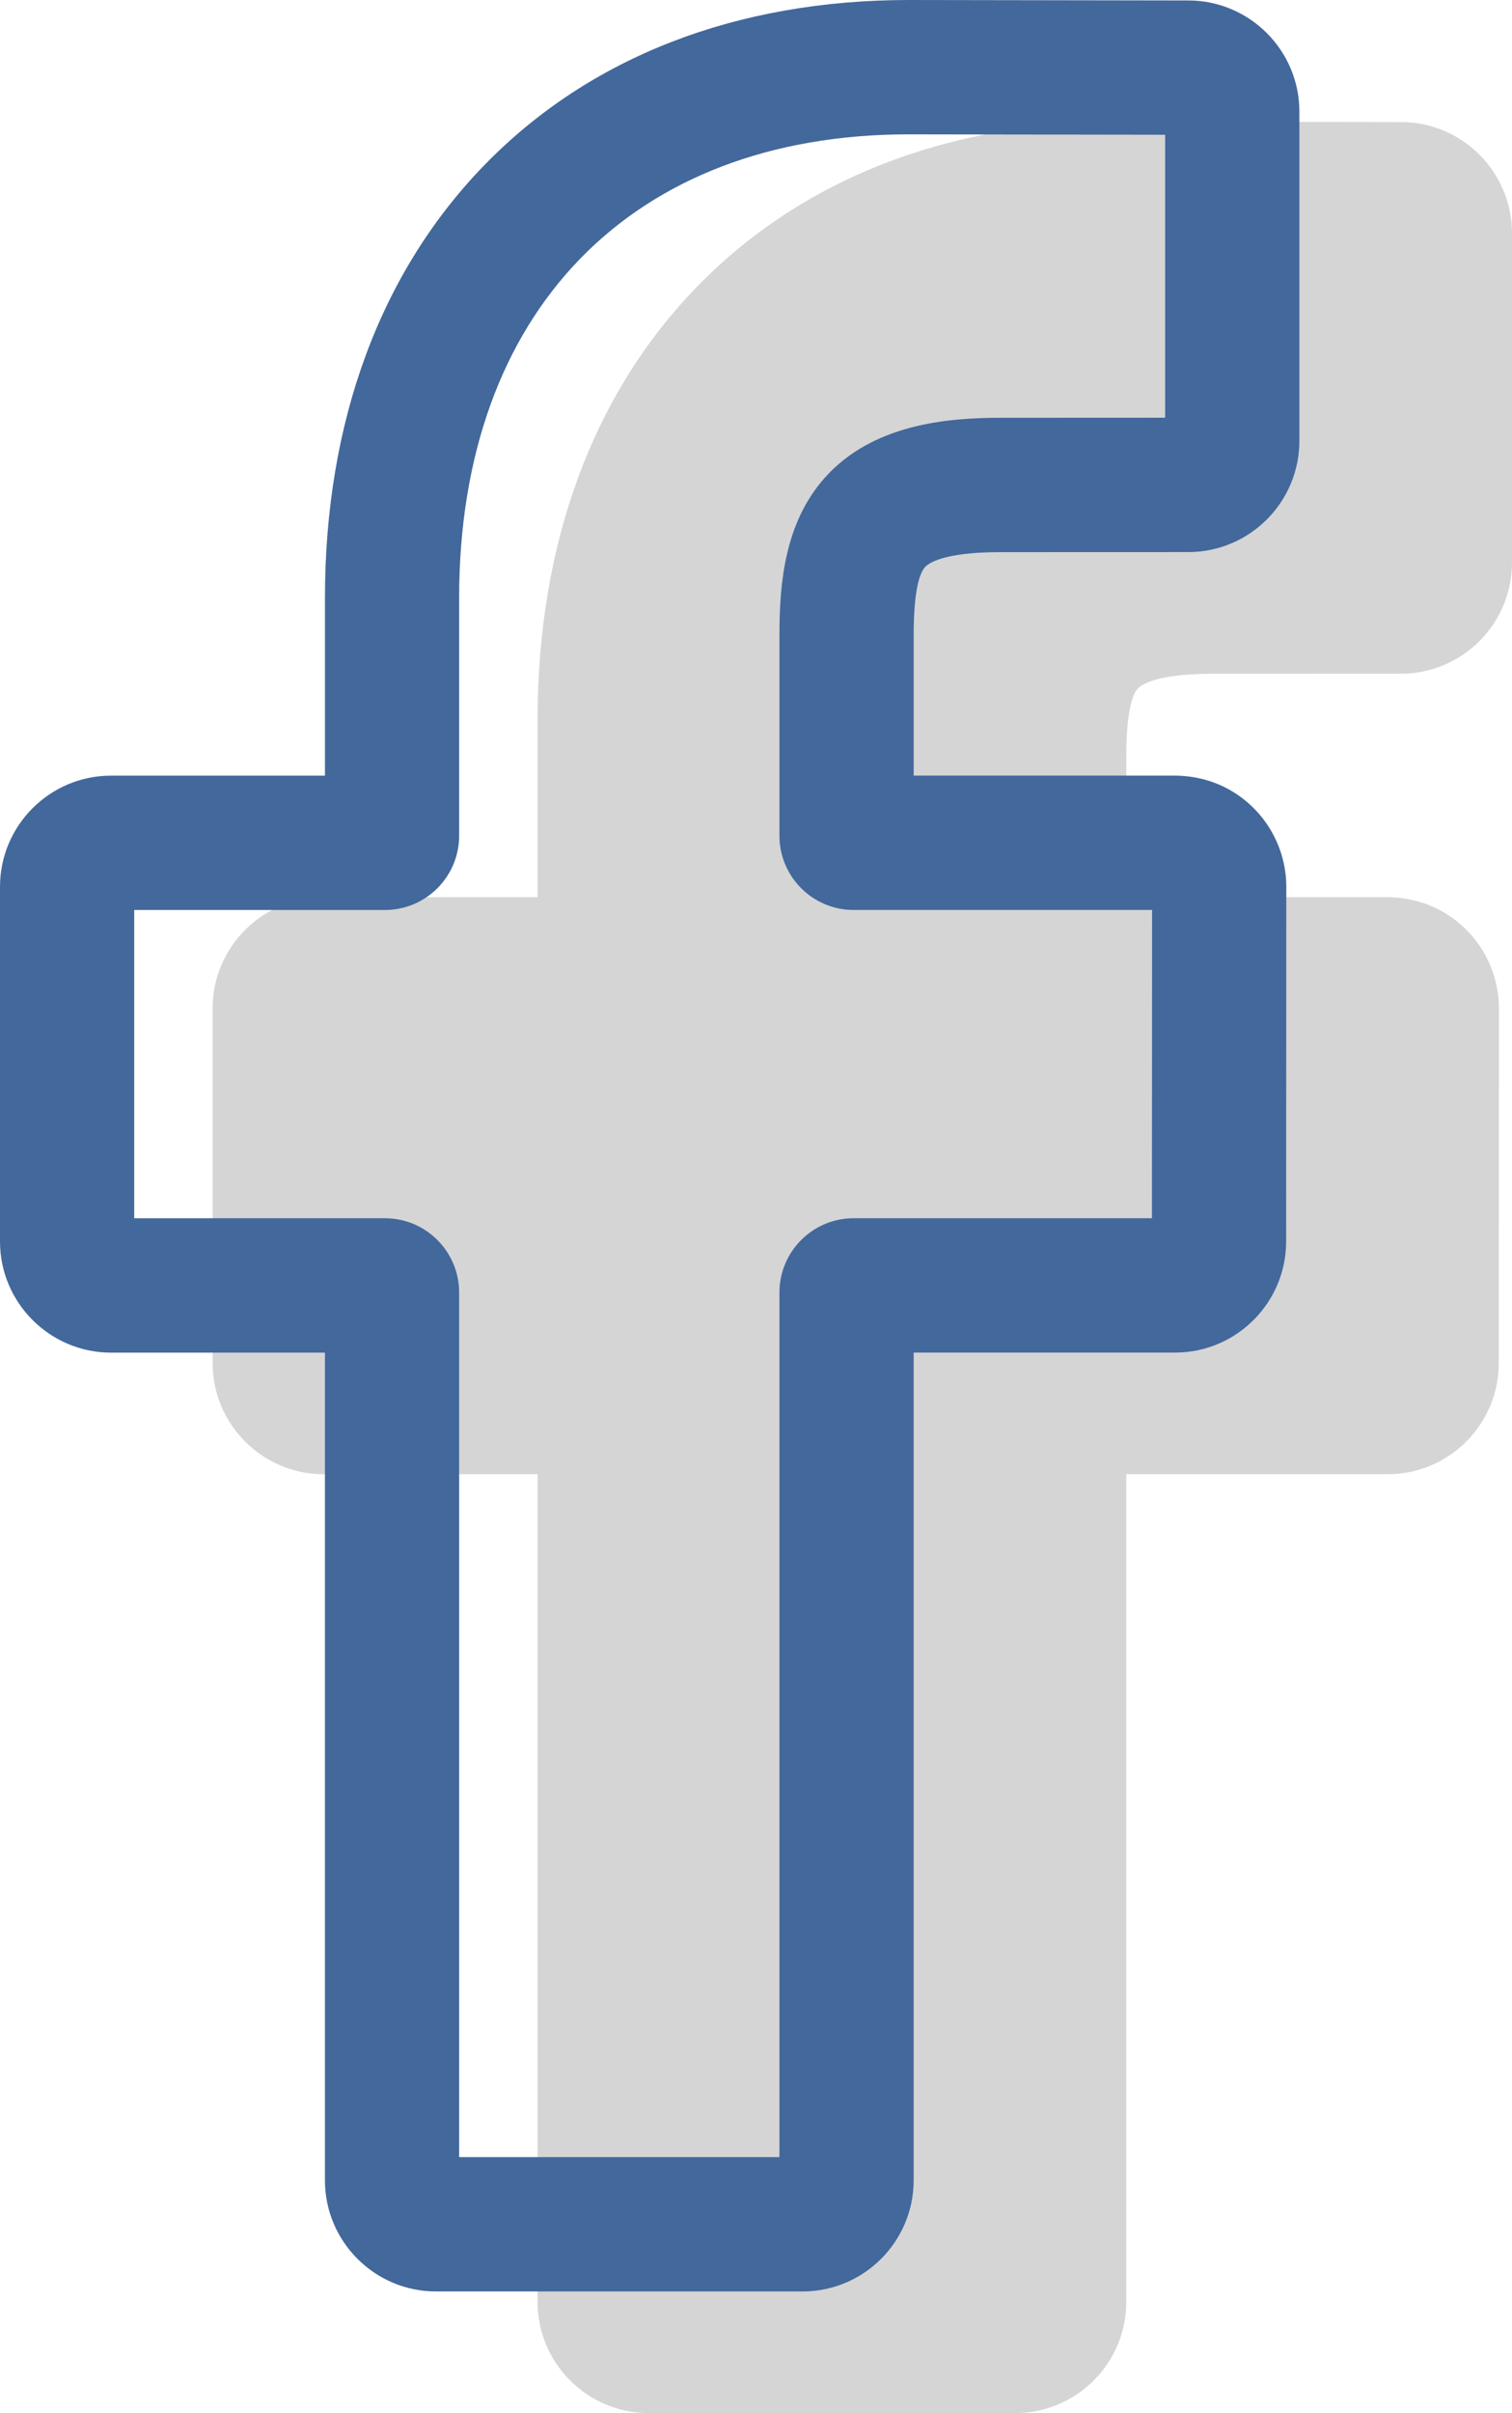 <?xml version="1.0" encoding="utf-8"?>
<!-- Generator: Adobe Illustrator 16.0.0, SVG Export Plug-In . SVG Version: 6.00 Build 0)  -->
<!DOCTYPE svg PUBLIC "-//W3C//DTD SVG 1.1//EN" "http://www.w3.org/Graphics/SVG/1.1/DTD/svg11.dtd">
<svg version="1.1" id="Capa_1" xmlns="http://www.w3.org/2000/svg" xmlns:xlink="http://www.w3.org/1999/xlink" x="0px" y="0px"
	 width="99.555px" height="158.735px" viewBox="0 0 99.555 158.735" enable-background="new 0 0 99.555 158.735"
	 xml:space="preserve">
<rect x="-886.996" y="-4525.205" fill="none" width="1920" height="5337.103"/>
<g>
	<defs>
		<rect id="SVGID_34_" x="-886.996" y="-4525.205" width="1920" height="5337.103"/>
	</defs>
	<clipPath id="SVGID_2_">
		<use xlink:href="#SVGID_34_"  overflow="visible"/>
	</clipPath>
</g>
<g>
	<defs>
		<rect id="SVGID_44_" x="-886.996" y="-4525.205" width="1920" height="5337.103"/>
	</defs>
	<clipPath id="SVGID_4_">
		<use xlink:href="#SVGID_44_"  overflow="visible"/>
	</clipPath>
</g>
<g>
	<defs>
		<rect id="SVGID_48_" x="-886.996" y="-4525.205" width="1920" height="5337.103"/>
	</defs>
	<clipPath id="SVGID_6_">
		<use xlink:href="#SVGID_48_"  overflow="visible"/>
	</clipPath>
</g>
<rect x="-886.996" y="-4525.205" fill="none" width="1920" height="5337.103"/>
<rect x="-886.996" y="-4525.205" fill="none" width="1920" height="5337.103"/>
<g>
	<defs>
		<rect id="SVGID_52_" x="-886.996" y="-4525.205" width="1920" height="5337.103"/>
	</defs>
	<clipPath id="SVGID_7_">
		<use xlink:href="#SVGID_52_"  overflow="visible"/>
	</clipPath>
</g>
<g>
	<defs>
		<rect id="SVGID_54_" x="-886.996" y="-4525.205" width="1920" height="5337.103"/>
	</defs>
	<clipPath id="SVGID_8_">
		<use xlink:href="#SVGID_54_"  overflow="visible"/>
	</clipPath>
	<path clip-path="url(#SVGID_8_)" fill="#D5D5D5" d="M66.845,158.735H42.706c-4.031,0-7.311-3.279-7.311-7.312V96.978H21.312
		c-4.031,0-7.312-3.281-7.312-7.313v-23.33c0-4.032,3.28-7.312,7.312-7.312h14.084V47.34c0-11.584,3.637-21.439,10.518-28.5
		C52.824,11.748,62.483,8,73.846,8l18.409,0.03c4.025,0.007,7.3,3.286,7.3,7.312v21.662c0,4.031-3.279,7.312-7.31,7.312L79.85,44.32
		c-3.779,0-4.742,0.758-4.948,0.99c-0.339,0.385-0.743,1.474-0.743,4.481v9.229h17.155c1.291,0,2.543,0.319,3.618,0.919
		c2.319,1.296,3.762,3.747,3.762,6.396l-0.01,23.33c0,4.03-3.279,7.31-7.312,7.31H74.158v54.448
		C74.158,155.456,70.877,158.735,66.845,158.735 M92.238,16.867L92.238,16.867L92.238,16.867z"/>
	<path clip-path="url(#SVGID_8_)" fill="#43689B" d="M52.845,150.735H28.706c-4.031,0-7.311-3.279-7.311-7.312V88.978H7.312
		C3.28,88.978,0,85.696,0,81.665v-23.33c0-4.032,3.28-7.312,7.312-7.312h14.084V39.34c0-11.584,3.637-21.439,10.518-28.5
		C38.824,3.748,48.483,0,59.845,0l18.41,0.03c4.025,0.007,7.3,3.286,7.3,7.312v21.662c0,4.031-3.279,7.312-7.31,7.312L65.85,36.32
		c-3.78,0-4.743,0.758-4.949,0.99c-0.339,0.385-0.743,1.474-0.743,4.481v9.229h17.155c1.291,0,2.543,0.319,3.618,0.919
		c2.319,1.296,3.762,3.747,3.762,6.396l-0.01,23.33c0,4.03-3.279,7.31-7.312,7.31H60.158v54.448
		C60.158,147.456,56.877,150.735,52.845,150.735 M30.231,141.898h21.09V85.021c0-2.692,2.19-4.883,4.881-4.883h19.645l0.009-20.279
		H56.201c-2.691,0-4.88-2.189-4.88-4.882V41.792c0-3.452,0.35-7.379,2.956-10.33c3.149-3.567,8.111-3.979,11.57-3.979l10.87-0.005
		V8.864L59.839,8.837c-18.261,0-29.608,11.688-29.608,30.503v15.638c0,2.691-2.189,4.882-4.88,4.882H8.836v20.279h16.515
		c2.691,0,4.88,2.19,4.88,4.883V141.898z M78.238,8.867L78.238,8.867L78.238,8.867z"/>
</g>
<g>
	<defs>
		<rect id="SVGID_56_" x="-886.996" y="-4525.205" width="1920" height="5337.103"/>
	</defs>
	<clipPath id="SVGID_9_">
		<use xlink:href="#SVGID_56_"  overflow="visible"/>
	</clipPath>
</g>
<g>
	<defs>
		<rect id="SVGID_60_" x="-886.996" y="-4525.205" width="1920" height="5337.103"/>
	</defs>
	<clipPath id="SVGID_11_">
		<use xlink:href="#SVGID_60_"  overflow="visible"/>
	</clipPath>
</g>
<g>
	<defs>
		<rect id="SVGID_64_" x="-886.996" y="-4525.205" width="1920" height="5337.103"/>
	</defs>
	<clipPath id="SVGID_13_">
		<use xlink:href="#SVGID_64_"  overflow="visible"/>
	</clipPath>
</g>
<g>
	<defs>
		<rect id="SVGID_68_" x="-886.996" y="-4525.205" width="1920" height="5337.103"/>
	</defs>
	<clipPath id="SVGID_15_">
		<use xlink:href="#SVGID_68_"  overflow="visible"/>
	</clipPath>
</g>
<g>
	<defs>
		<rect id="SVGID_70_" x="-886.996" y="-4525.205" width="1920" height="5337.103"/>
	</defs>
	<clipPath id="SVGID_16_">
		<use xlink:href="#SVGID_70_"  overflow="visible"/>
	</clipPath>
</g>
<g>
	<defs>
		<rect id="SVGID_72_" x="-886.996" y="-4525.205" width="1920" height="5337.103"/>
	</defs>
	<clipPath id="SVGID_17_">
		<use xlink:href="#SVGID_72_"  overflow="visible"/>
	</clipPath>
</g>
<g>
	<defs>
		<rect id="SVGID_78_" x="-886.996" y="-4525.205" width="1920" height="5337.103"/>
	</defs>
	<clipPath id="SVGID_18_">
		<use xlink:href="#SVGID_78_"  overflow="visible"/>
	</clipPath>
</g>
<g>
	<defs>
		<rect id="SVGID_84_" x="-886.996" y="-4525.205" width="1920" height="5337.103"/>
	</defs>
	<clipPath id="SVGID_20_">
		<use xlink:href="#SVGID_84_"  overflow="visible"/>
	</clipPath>
</g>
<g>
	<defs>
		<rect id="SVGID_86_" x="-886.996" y="-4525.205" width="1920" height="5337.103"/>
	</defs>
	<clipPath id="SVGID_22_">
		<use xlink:href="#SVGID_86_"  overflow="visible"/>
	</clipPath>
</g>
<g>
	<defs>
		<rect id="SVGID_100_" x="-886.996" y="-4525.205" width="1920" height="5337.103"/>
	</defs>
	<clipPath id="SVGID_24_">
		<use xlink:href="#SVGID_100_"  overflow="visible"/>
	</clipPath>
</g>
<g>
	<defs>
		<rect id="SVGID_102_" x="-886.996" y="-4525.205" width="1920" height="5337.103"/>
	</defs>
	<clipPath id="SVGID_25_">
		<use xlink:href="#SVGID_102_"  overflow="visible"/>
	</clipPath>
</g>
<g>
	<defs>
		<rect id="SVGID_104_" x="-886.996" y="-4525.205" width="1920" height="5337.103"/>
	</defs>
	<clipPath id="SVGID_26_">
		<use xlink:href="#SVGID_104_"  overflow="visible"/>
	</clipPath>
</g>
<g>
	<defs>
		<rect id="SVGID_114_" x="-886.996" y="-4525.205" width="1920" height="5337.103"/>
	</defs>
	<clipPath id="SVGID_27_">
		<use xlink:href="#SVGID_114_"  overflow="visible"/>
	</clipPath>
</g>
<g>
	<defs>
		<rect id="SVGID_116_" x="-886.996" y="-4525.205" width="1920" height="5337.103"/>
	</defs>
	<clipPath id="SVGID_29_">
		<use xlink:href="#SVGID_116_"  overflow="visible"/>
	</clipPath>
</g>
<g>
	<defs>
		<rect id="SVGID_118_" x="-886.996" y="-4525.205" width="1920" height="5337.103"/>
	</defs>
	<clipPath id="SVGID_31_">
		<use xlink:href="#SVGID_118_"  overflow="visible"/>
	</clipPath>
</g>
<g>
	<defs>
		<rect id="SVGID_120_" x="-886.996" y="-4525.205" width="1920" height="5337.103"/>
	</defs>
	<clipPath id="SVGID_33_">
		<use xlink:href="#SVGID_120_"  overflow="visible"/>
	</clipPath>
</g>
<g>
	<defs>
		<rect id="SVGID_122_" x="-886.996" y="-4525.205" width="1920" height="5337.103"/>
	</defs>
	<clipPath id="SVGID_35_">
		<use xlink:href="#SVGID_122_"  overflow="visible"/>
	</clipPath>
</g>
<g>
	<defs>
		<rect id="SVGID_124_" x="-886.996" y="-4525.205" width="1920" height="5337.103"/>
	</defs>
	<clipPath id="SVGID_37_">
		<use xlink:href="#SVGID_124_"  overflow="visible"/>
	</clipPath>
</g>
<g>
	<defs>
		<rect id="SVGID_142_" x="-886.996" y="-4525.205" width="1920" height="5337.103"/>
	</defs>
	<clipPath id="SVGID_39_">
		<use xlink:href="#SVGID_142_"  overflow="visible"/>
	</clipPath>
</g>
<g>
	<defs>
		<rect id="SVGID_150_" x="-886.996" y="-4525.205" width="1920" height="5337.103"/>
	</defs>
	<clipPath id="SVGID_41_">
		<use xlink:href="#SVGID_150_"  overflow="visible"/>
	</clipPath>
</g>
<rect x="-886.996" y="-4525.202" fill="none" width="1920" height="5337.1"/>
</svg>
